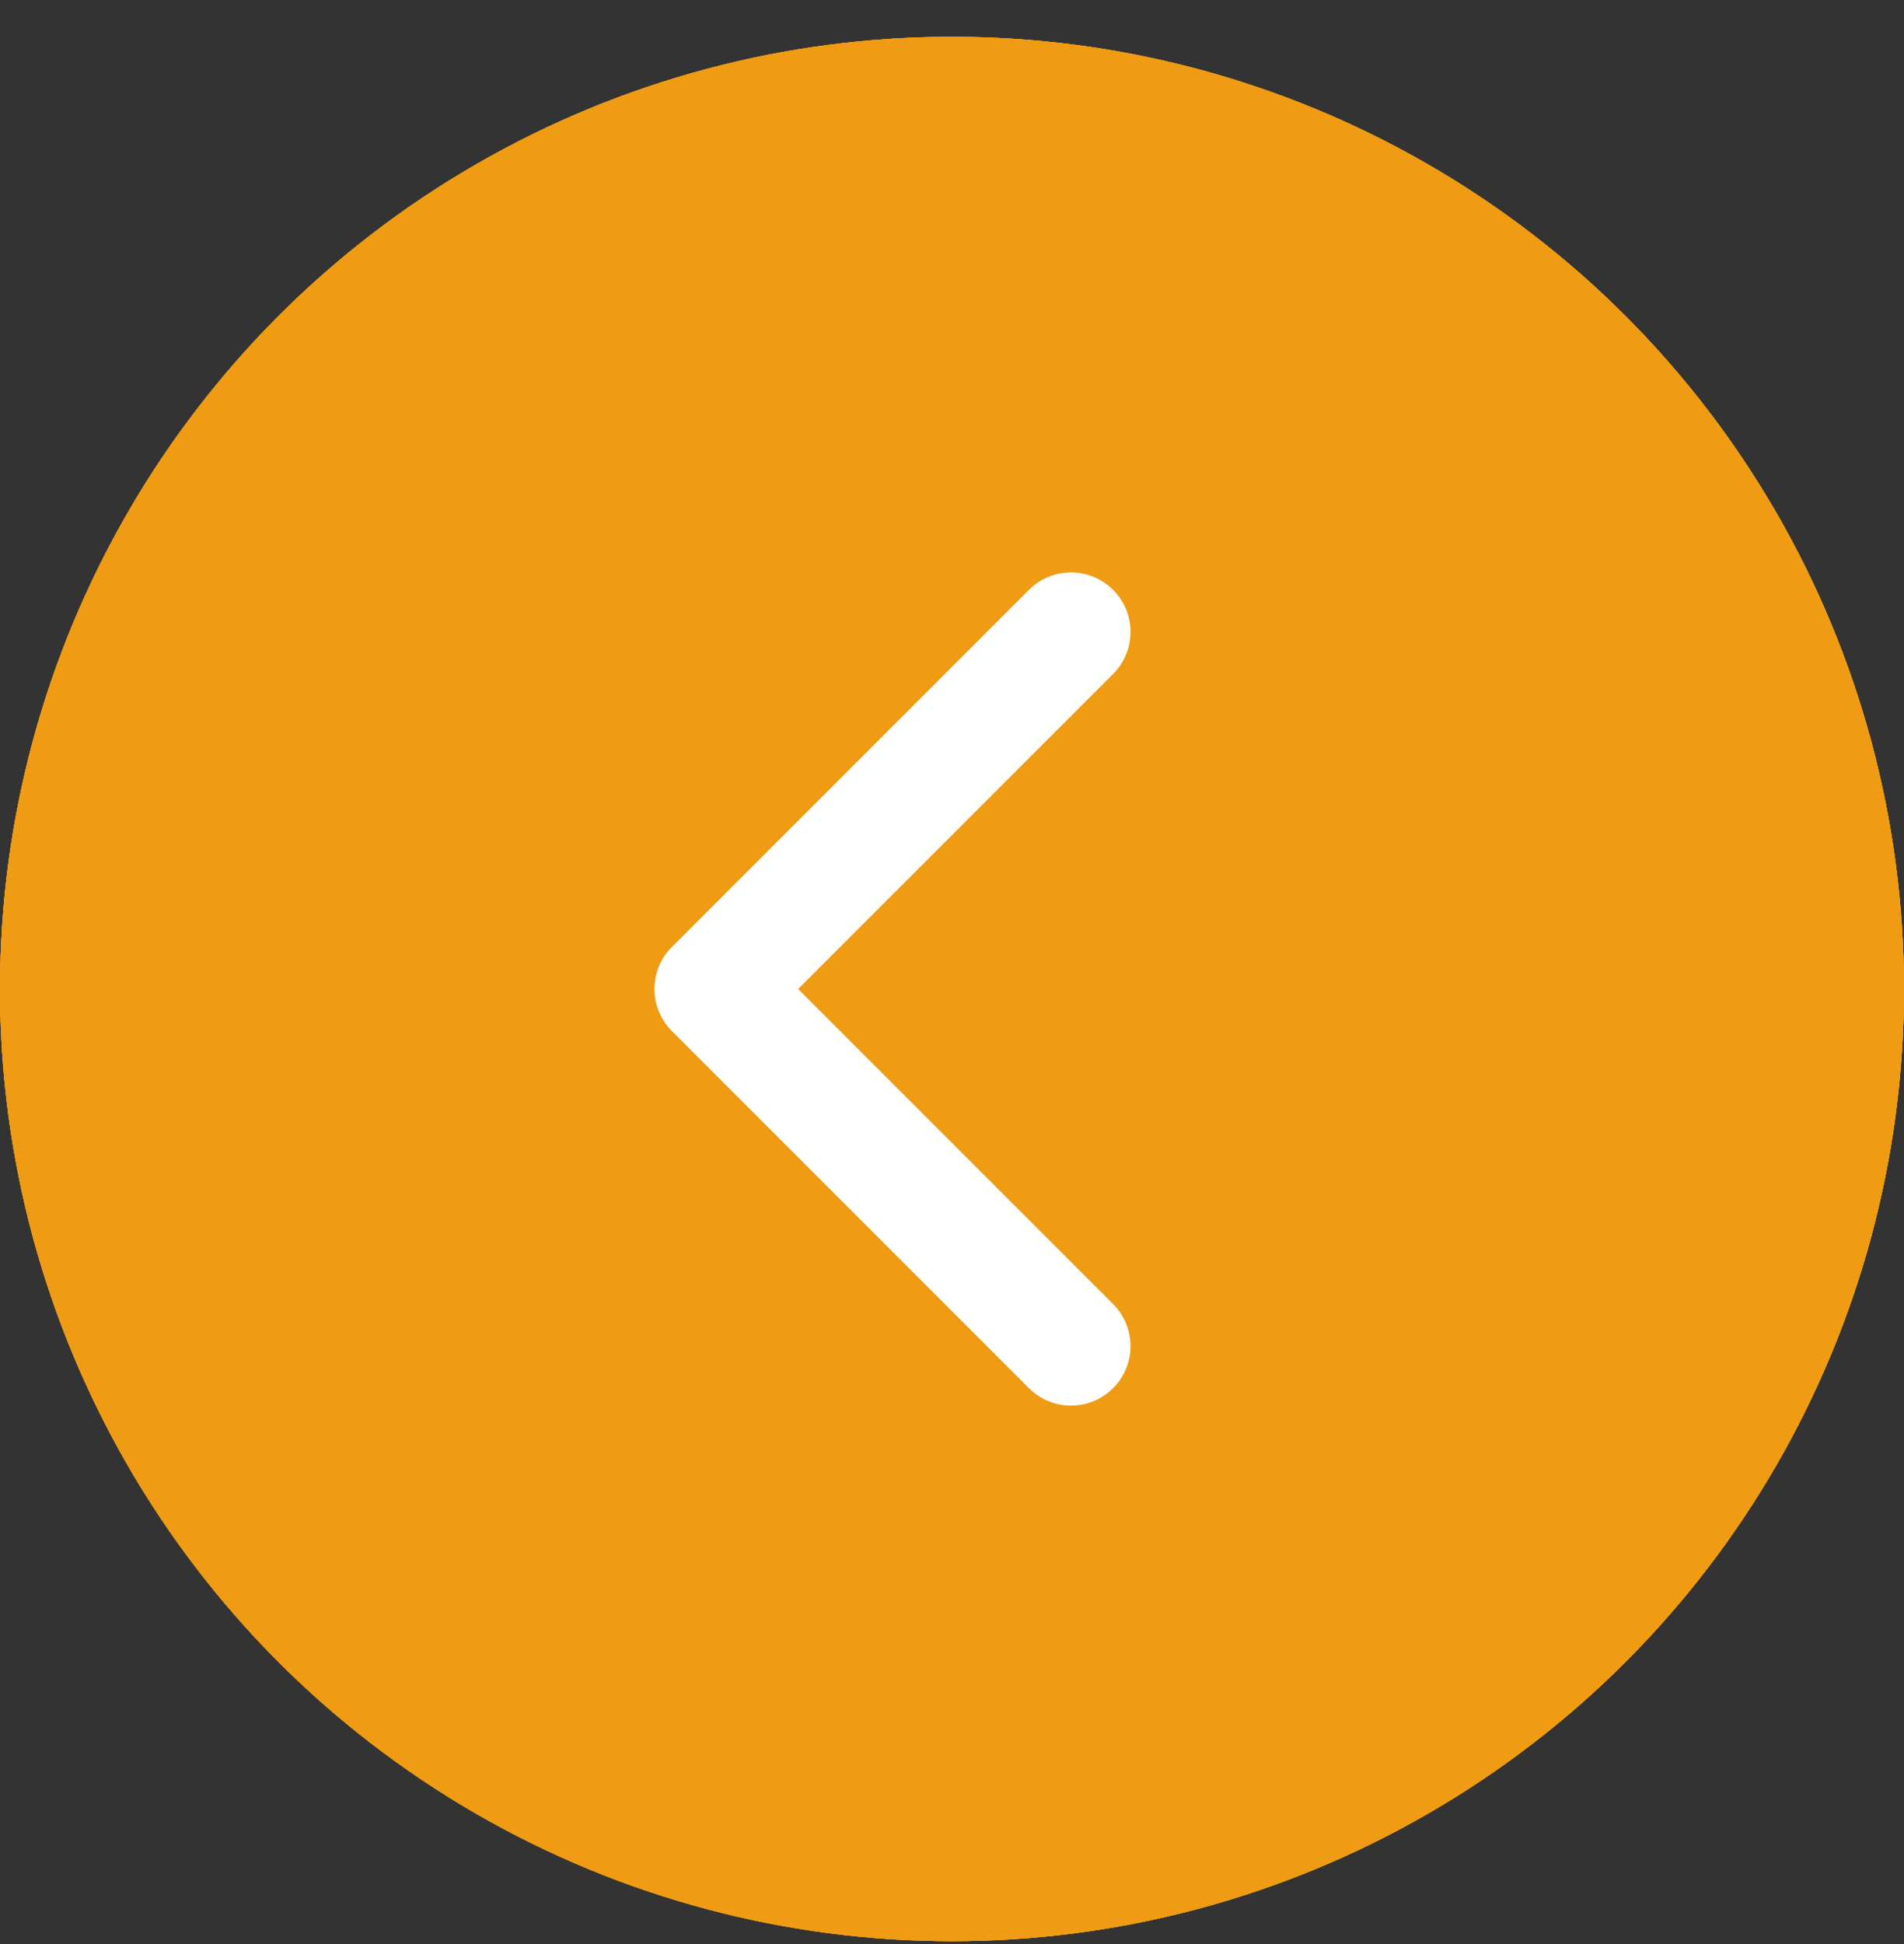 <svg width="48" height="49" viewBox="0 0 48 49" fill="none" xmlns="http://www.w3.org/2000/svg">
<rect x="0" y="0" width="48" height="49" fill="#333333" stroke="none"/>
<circle cx="24" cy="24.928" r="24" fill="#EF9C14"/>
<circle cx="24" cy="24.928" r="24" fill="#EF9C14"/>
<circle cx="24" cy="24.928" r="24" fill="#EF9C14"/>
<circle cx="24" cy="24.928" r="24" fill="#EF9C14"/>
<path d="M27 33.928L18 24.928L27 15.928" fill="#EF9C14"/>
<path d="M27 33.928L18 24.928L27 15.928" fill="#EF9C14"/>
<path d="M27 33.928L18 24.928L27 15.928" stroke="white" stroke-width="3" stroke-linecap="round" stroke-linejoin="round"/>
<defs>
<linearGradient id="paint0_linear_43_28" x1="25.068" y1="0.928" x2="43.025" y2="40.851" gradientUnits="userSpaceOnUse">
<stop stop-color="#FDCF08"/>
<stop offset="1" stop-color="#FBAA01"/>
</linearGradient>
<linearGradient id="paint1_linear_43_28" x1="0" y1="0.928" x2="48.951" y2="1.918" gradientUnits="userSpaceOnUse">
<stop offset="0.009" stop-color="#91B642"/>
<stop offset="1" stop-color="#678527"/>
</linearGradient>
<linearGradient id="paint2_linear_43_28" x1="25.068" y1="0.928" x2="43.025" y2="40.851" gradientUnits="userSpaceOnUse">
<stop stop-color="#FDCF08"/>
<stop offset="1" stop-color="#FBAA01"/>
</linearGradient>
<linearGradient id="paint3_linear_43_28" x1="0" y1="0.928" x2="48.951" y2="1.918" gradientUnits="userSpaceOnUse">
<stop offset="0.009" stop-color="#91B642"/>
<stop offset="1" stop-color="#678527"/>
</linearGradient>
<linearGradient id="paint4_linear_43_28" x1="22.7" y1="15.928" x2="31.65" y2="25.877" gradientUnits="userSpaceOnUse">
<stop stop-color="#FDCF08"/>
<stop offset="1" stop-color="#FBAA01"/>
</linearGradient>
<linearGradient id="paint5_linear_43_28" x1="18" y1="15.928" x2="27.181" y2="16.021" gradientUnits="userSpaceOnUse">
<stop offset="0.009" stop-color="#91B642"/>
<stop offset="1" stop-color="#678527"/>
</linearGradient>
</defs>
</svg>
<!-- url(#paint4_linear_43_28) -->
<!-- url(#paint5_linear_43_28) -->
